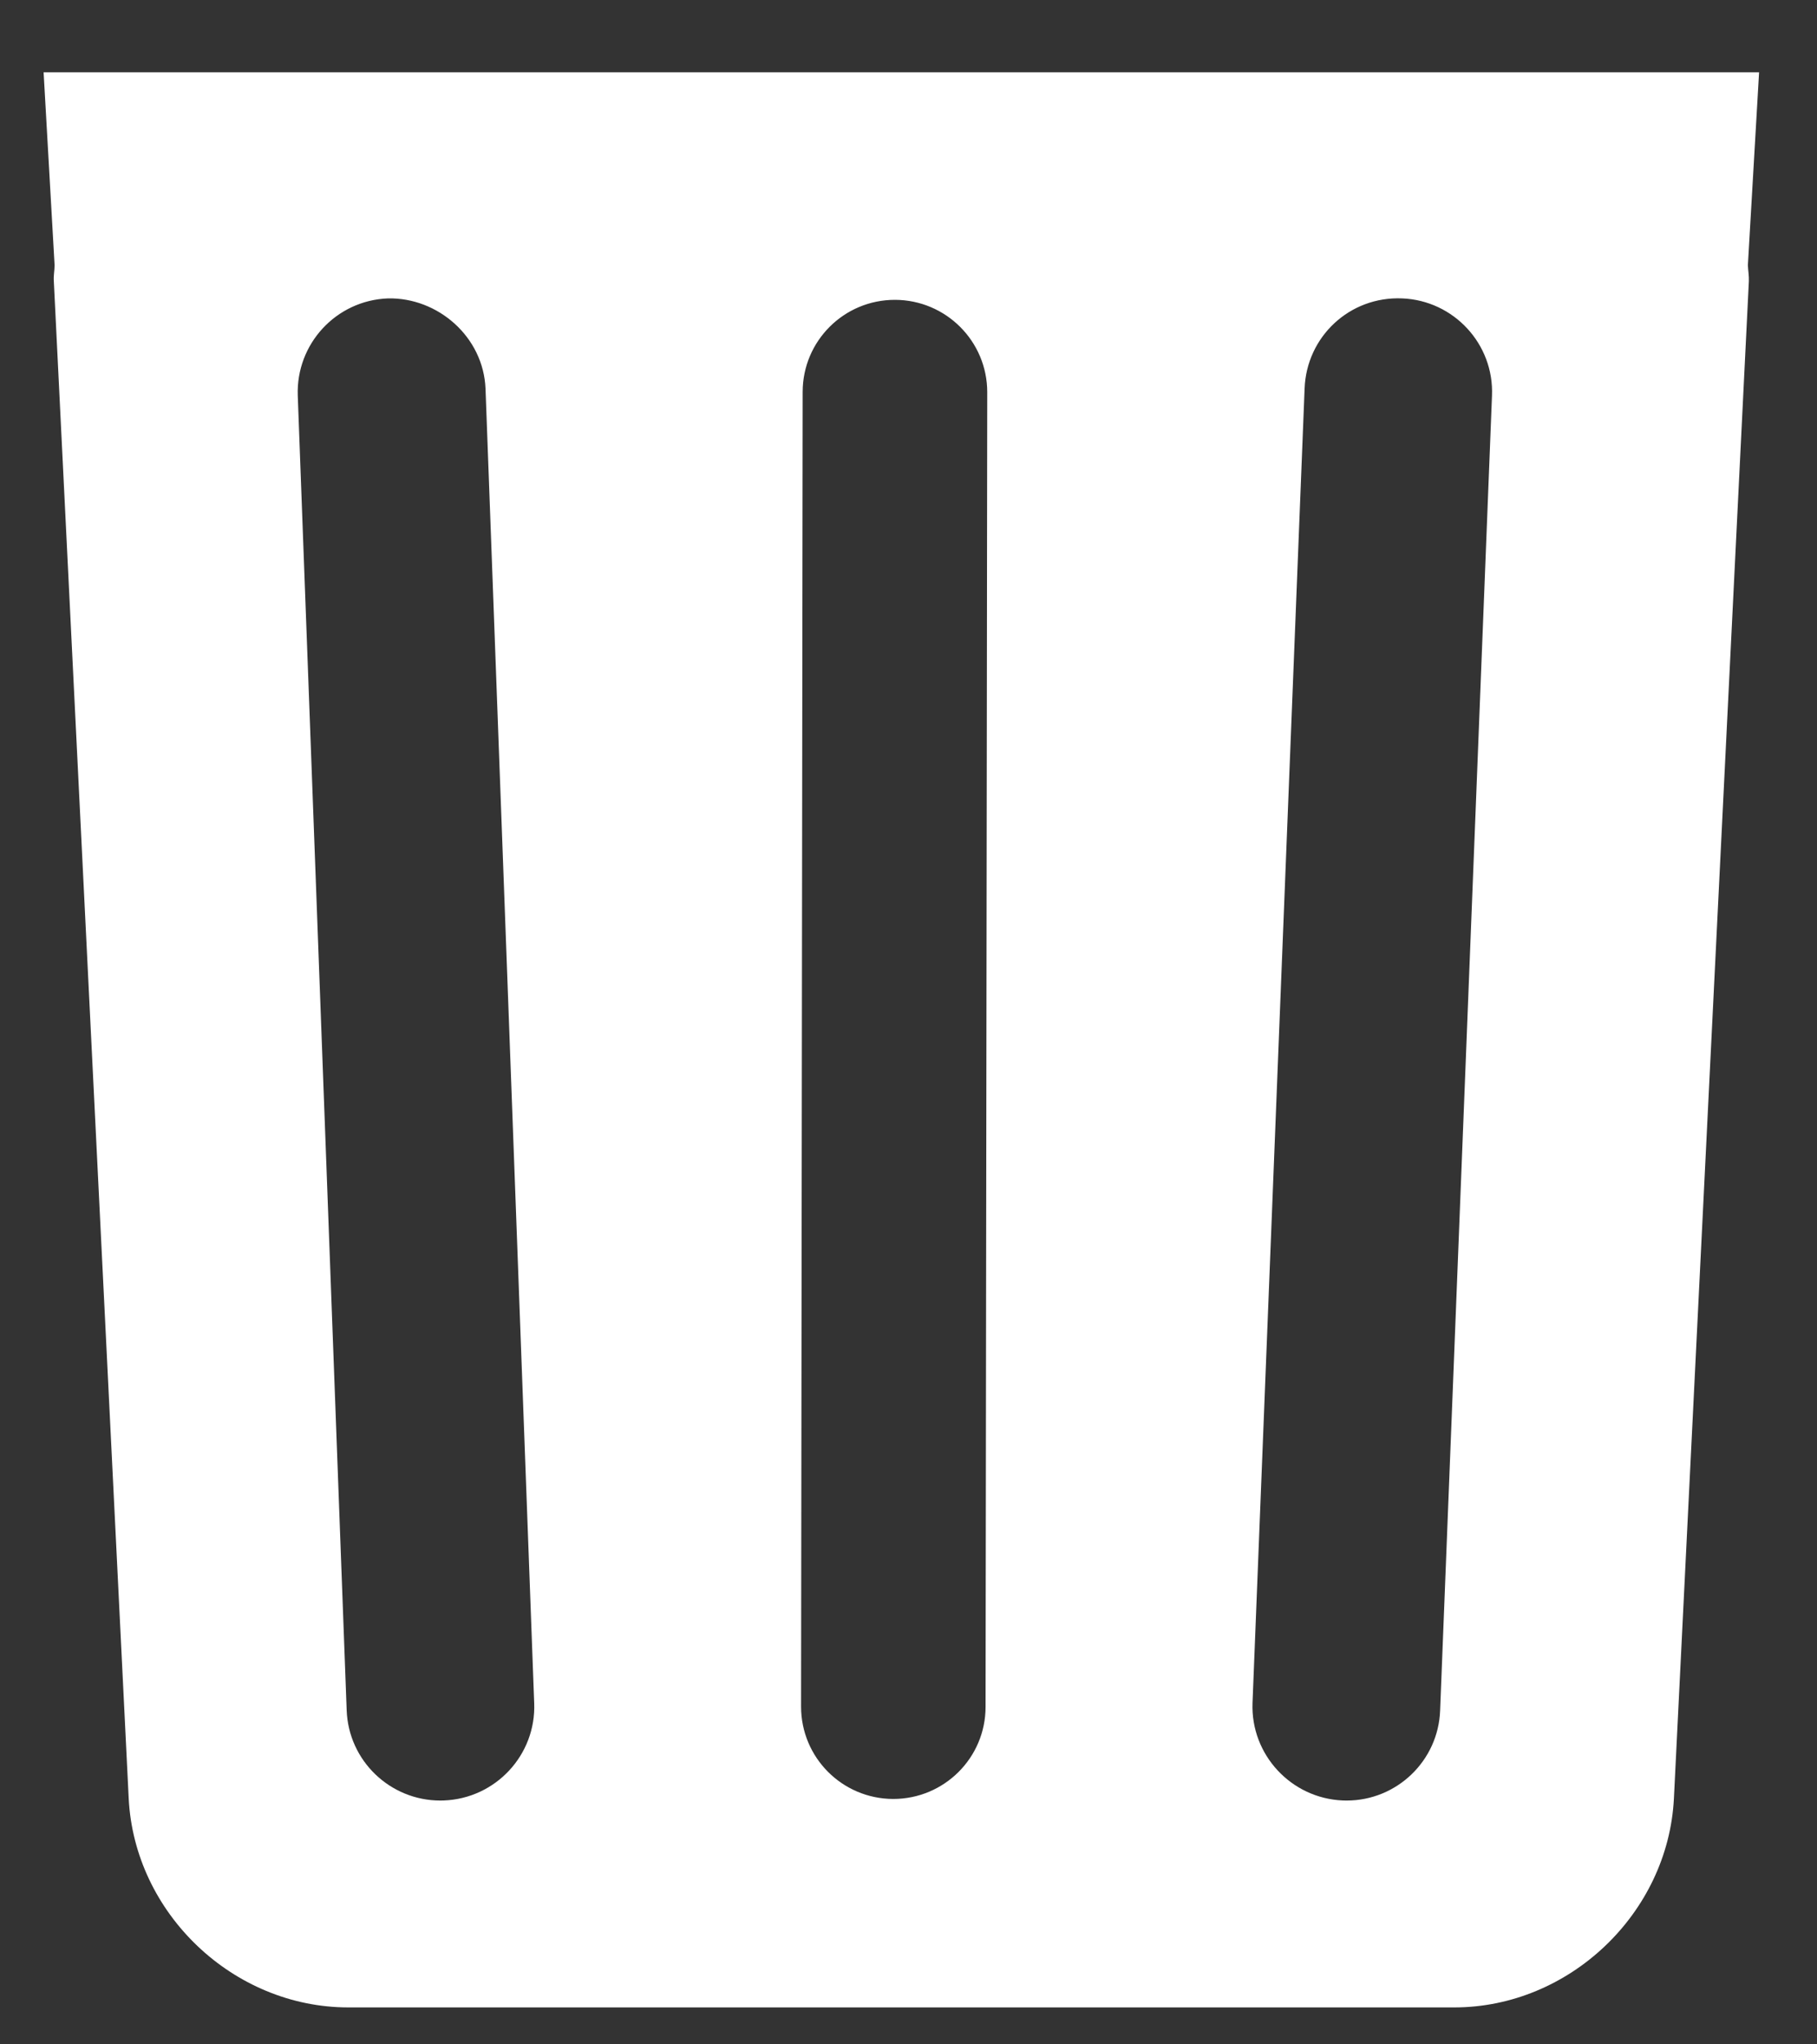<svg width="24" height="27" viewBox="0 0 24 27" fill="none" xmlns="http://www.w3.org/2000/svg">
<rect x="0" y="0" width="24" height="27" fill="#333333" stroke="none"/>
<path d="M23.235 0.955H0.576L0.721 3.502C0.721 3.573 0.705 3.642 0.711 3.714L1.7 23.753C1.776 25.269 3.079 26.512 4.601 26.512H19.209C20.729 26.512 22.033 25.269 22.11 23.753L23.1 3.714C23.103 3.642 23.09 3.574 23.087 3.503L23.235 0.955ZM5.862 23.779C5.848 23.779 5.833 23.78 5.817 23.78C5.153 23.78 4.603 23.255 4.579 22.587L3.933 5.224C3.909 4.542 4.44 3.966 5.126 3.941C5.785 3.928 6.385 4.449 6.413 5.133L7.056 22.495C7.082 23.176 6.548 23.753 5.862 23.779ZM13.018 22.542C13.018 23.215 12.472 23.759 11.798 23.759C11.124 23.757 10.581 23.212 10.581 22.539L10.602 5.177C10.602 4.505 11.146 3.96 11.82 3.96H11.822C12.495 3.962 13.04 4.507 13.04 5.18L13.018 22.542ZM19.022 22.59C18.998 23.255 18.45 23.78 17.787 23.78C17.767 23.78 17.756 23.779 17.736 23.779C17.052 23.75 16.519 23.173 16.544 22.492L17.232 5.131C17.257 4.449 17.825 3.911 18.522 3.941C19.202 3.969 19.736 4.544 19.707 5.227L19.022 22.59Z" fill="white"/>
</svg>
